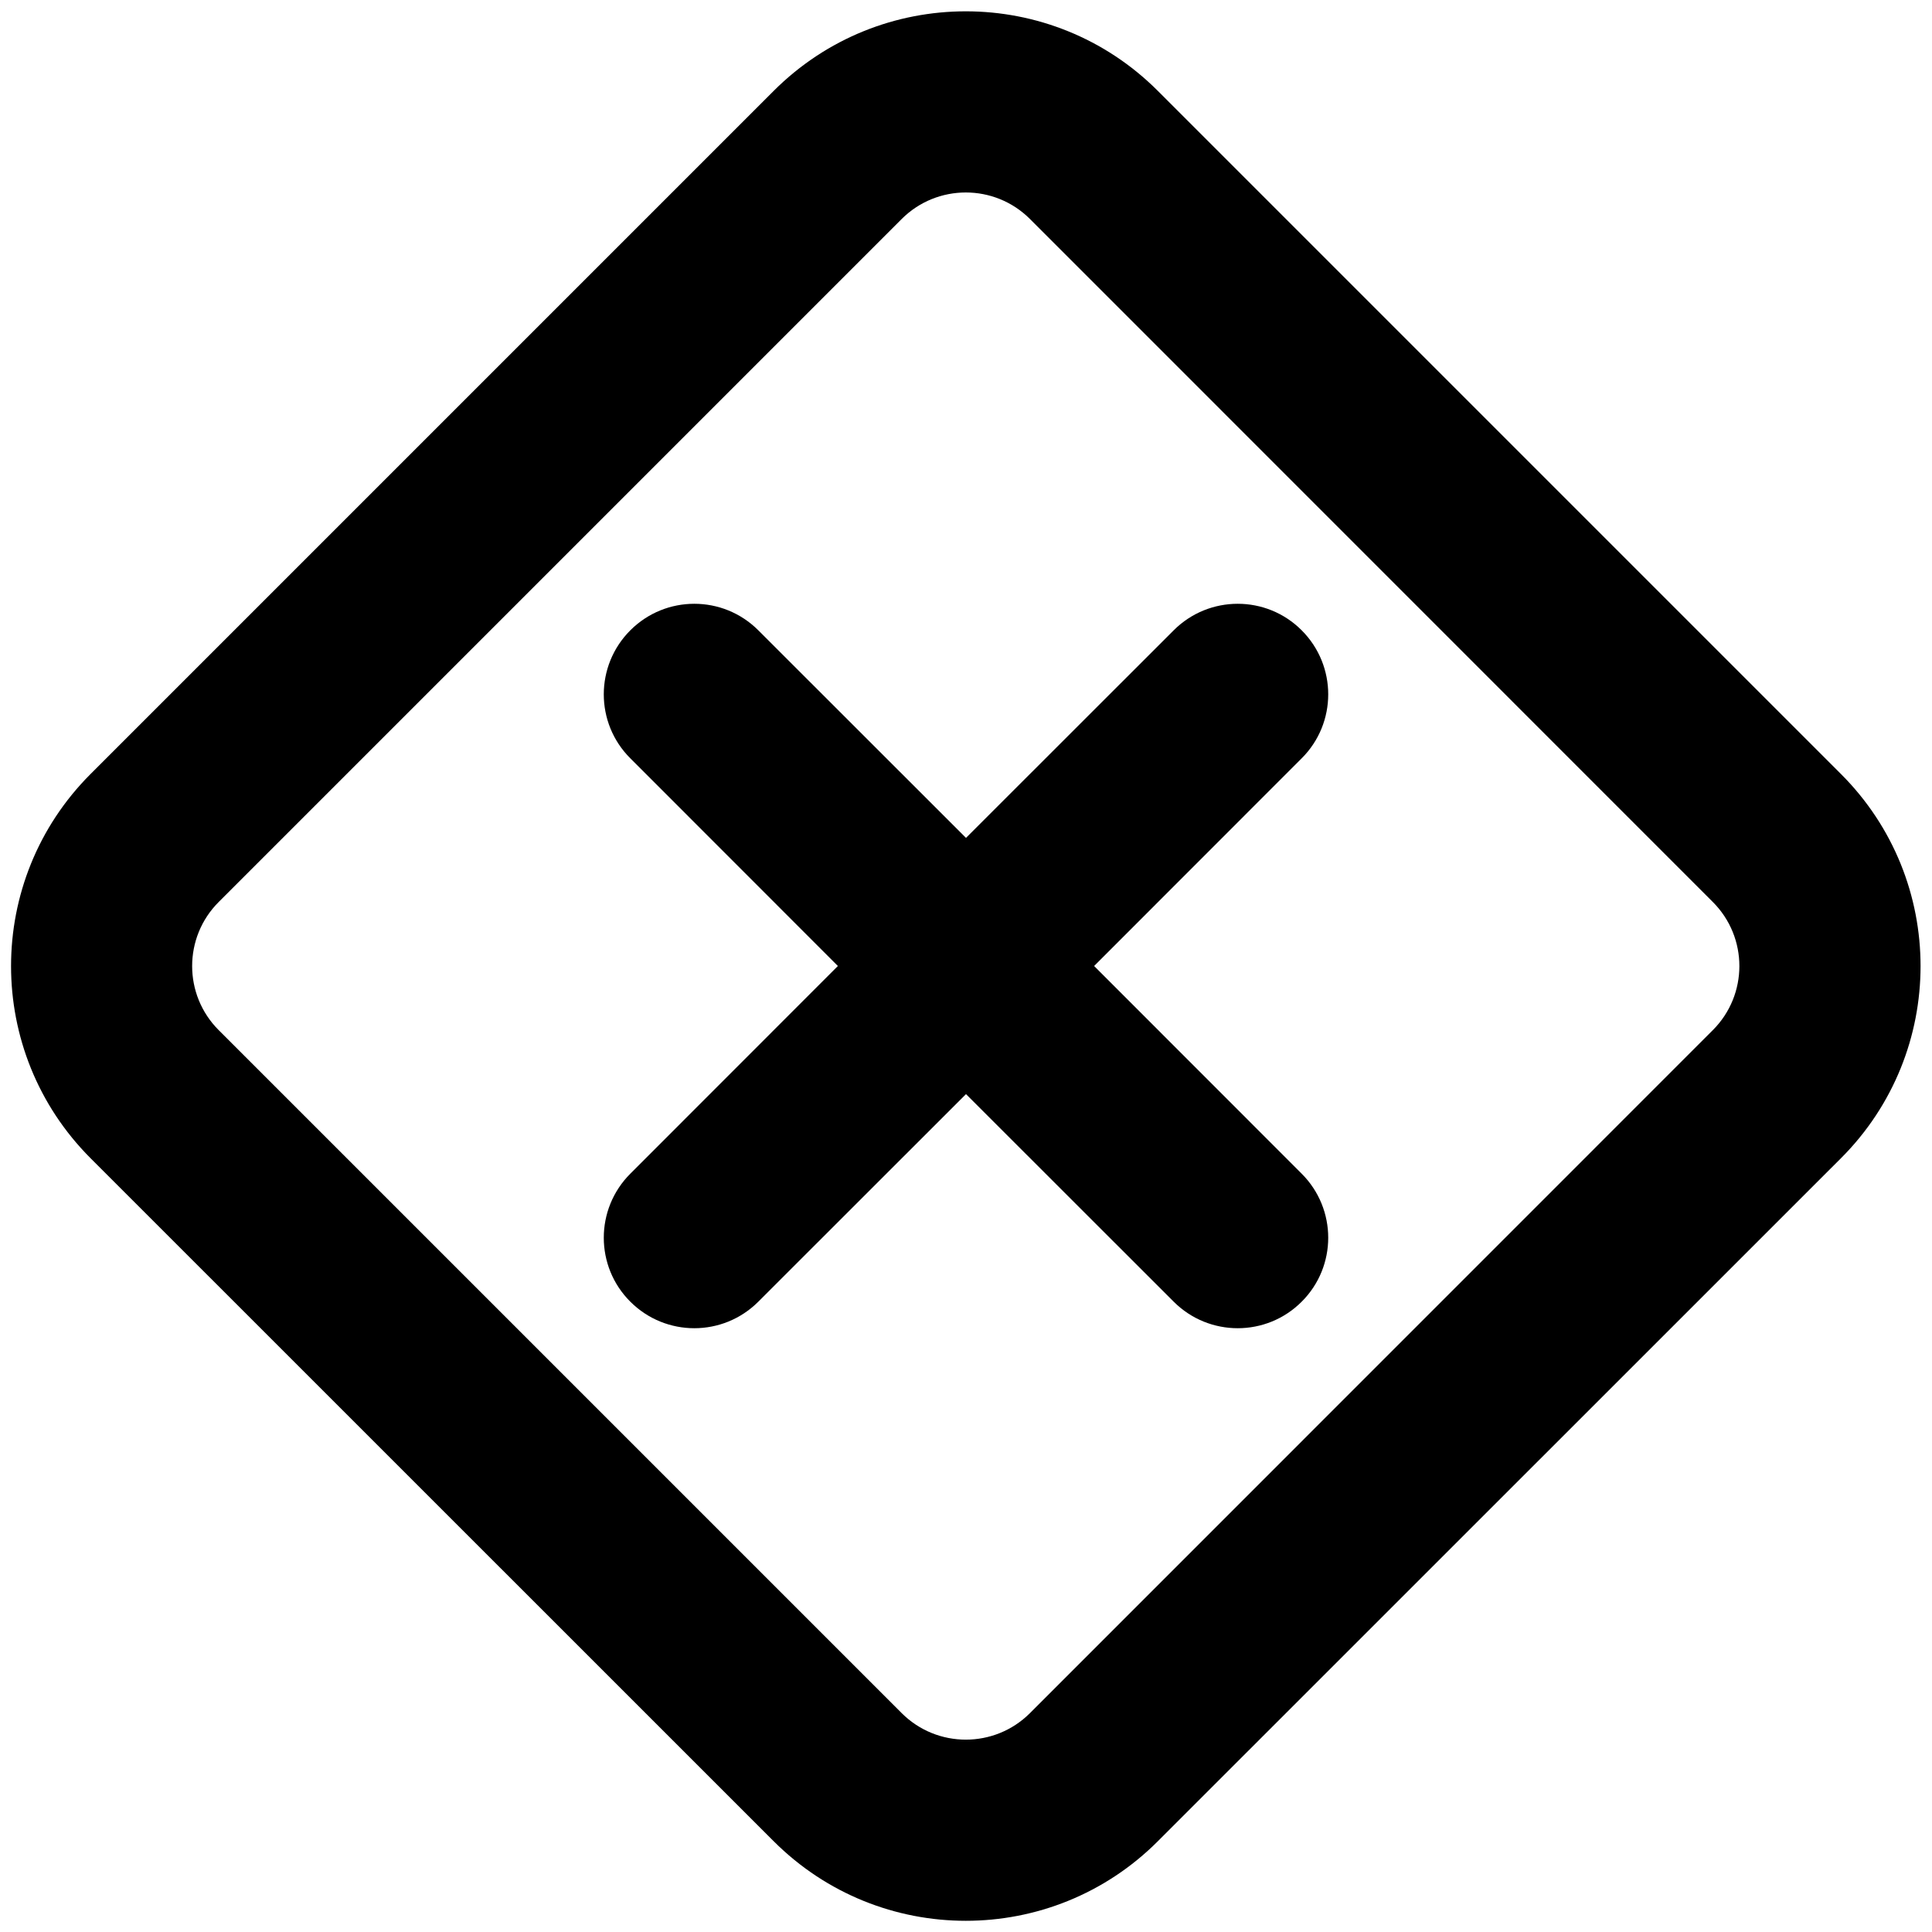 <svg width="16" height="16" viewBox="0 0 16 16" fill="none" xmlns="http://www.w3.org/2000/svg">
<g id="Size=16">
<g id="Union">
<path d="M10.78 5.22C11.073 5.513 11.073 5.988 10.78 6.28L9.061 8L10.78 9.72C11.073 10.013 11.073 10.488 10.78 10.78C10.488 11.073 10.013 11.073 9.72 10.78L8 9.061L6.28 10.78C5.987 11.073 5.513 11.073 5.22 10.78C4.927 10.488 4.927 10.013 5.22 9.72L6.939 8L5.22 6.28C4.927 5.988 4.927 5.513 5.22 5.22C5.513 4.927 5.987 4.927 6.28 5.22L8 6.939L9.72 5.22C10.013 4.927 10.488 4.927 10.78 5.22Z" fill="black"/>
<path fill-rule="evenodd" clip-rule="evenodd" d="M0.75 6.41L6.407 0.753C7.286 -0.126 8.711 -0.126 9.589 0.753L15.246 6.41C16.125 7.288 16.125 8.713 15.246 9.592L9.589 15.248C8.711 16.127 7.286 16.127 6.407 15.248L0.75 9.592C-0.128 8.713 -0.128 7.288 0.75 6.41ZM7.468 1.813L1.811 7.47C1.518 7.763 1.518 8.238 1.811 8.531L7.468 14.188C7.761 14.48 8.236 14.48 8.529 14.188L14.185 8.531C14.478 8.238 14.478 7.763 14.185 7.47L8.529 1.813C8.236 1.521 7.761 1.521 7.468 1.813Z" fill="black"/>
</g>
</g>
</svg>
